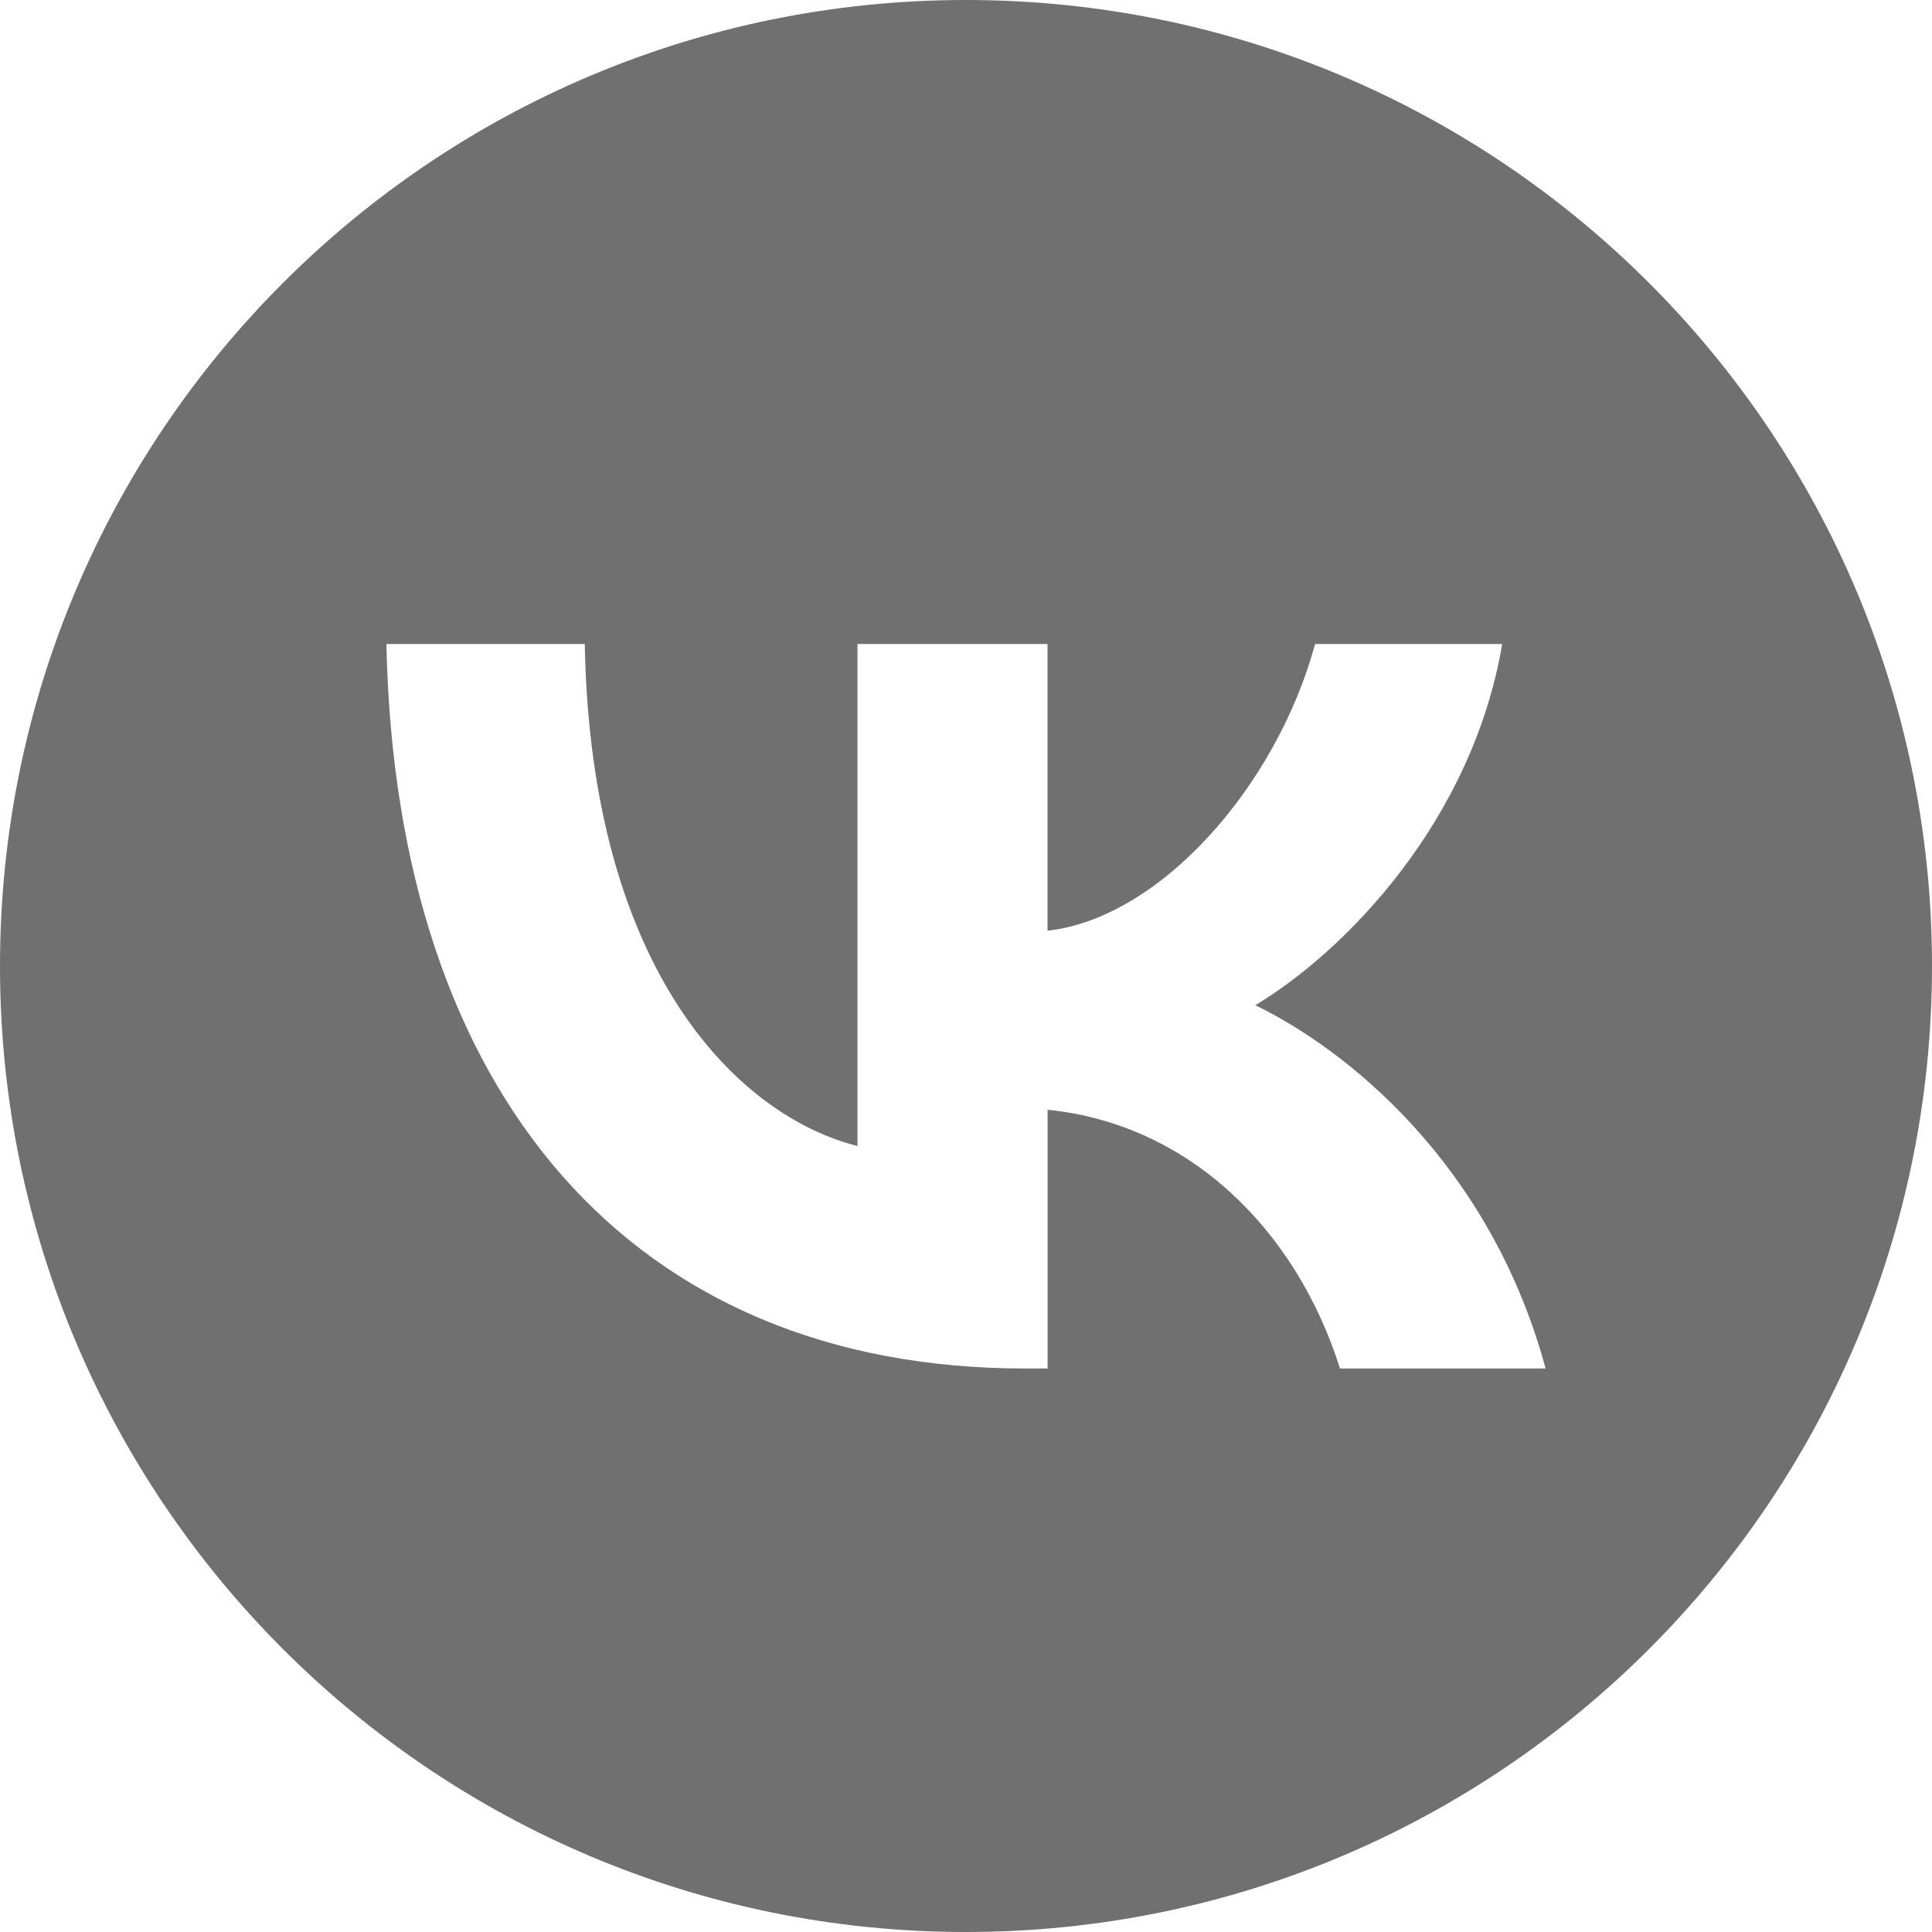 <svg width="30" height="30" viewBox="0 0 30 30" fill="none" xmlns="http://www.w3.org/2000/svg">
<path fill-rule="evenodd" clip-rule="evenodd" d="M15 30C23.284 30 30 23.284 30 15C30 6.716 23.284 0 15 0C6.716 0 0 6.716 0 15C0 23.284 6.716 30 15 30ZM6 10C6.145 17.023 9.834 21.25 15.914 21.25H16.267V17.232C18.482 17.457 20.133 19.112 20.807 21.25H24C23.134 18.052 20.888 16.284 19.492 15.609C20.887 14.773 22.861 12.748 23.326 10H20.421C19.811 12.235 17.998 14.26 16.266 14.452V10H13.315V17.795C11.518 17.346 9.176 15.159 9.08 10H6Z" fill="#707070"/>
</svg>
